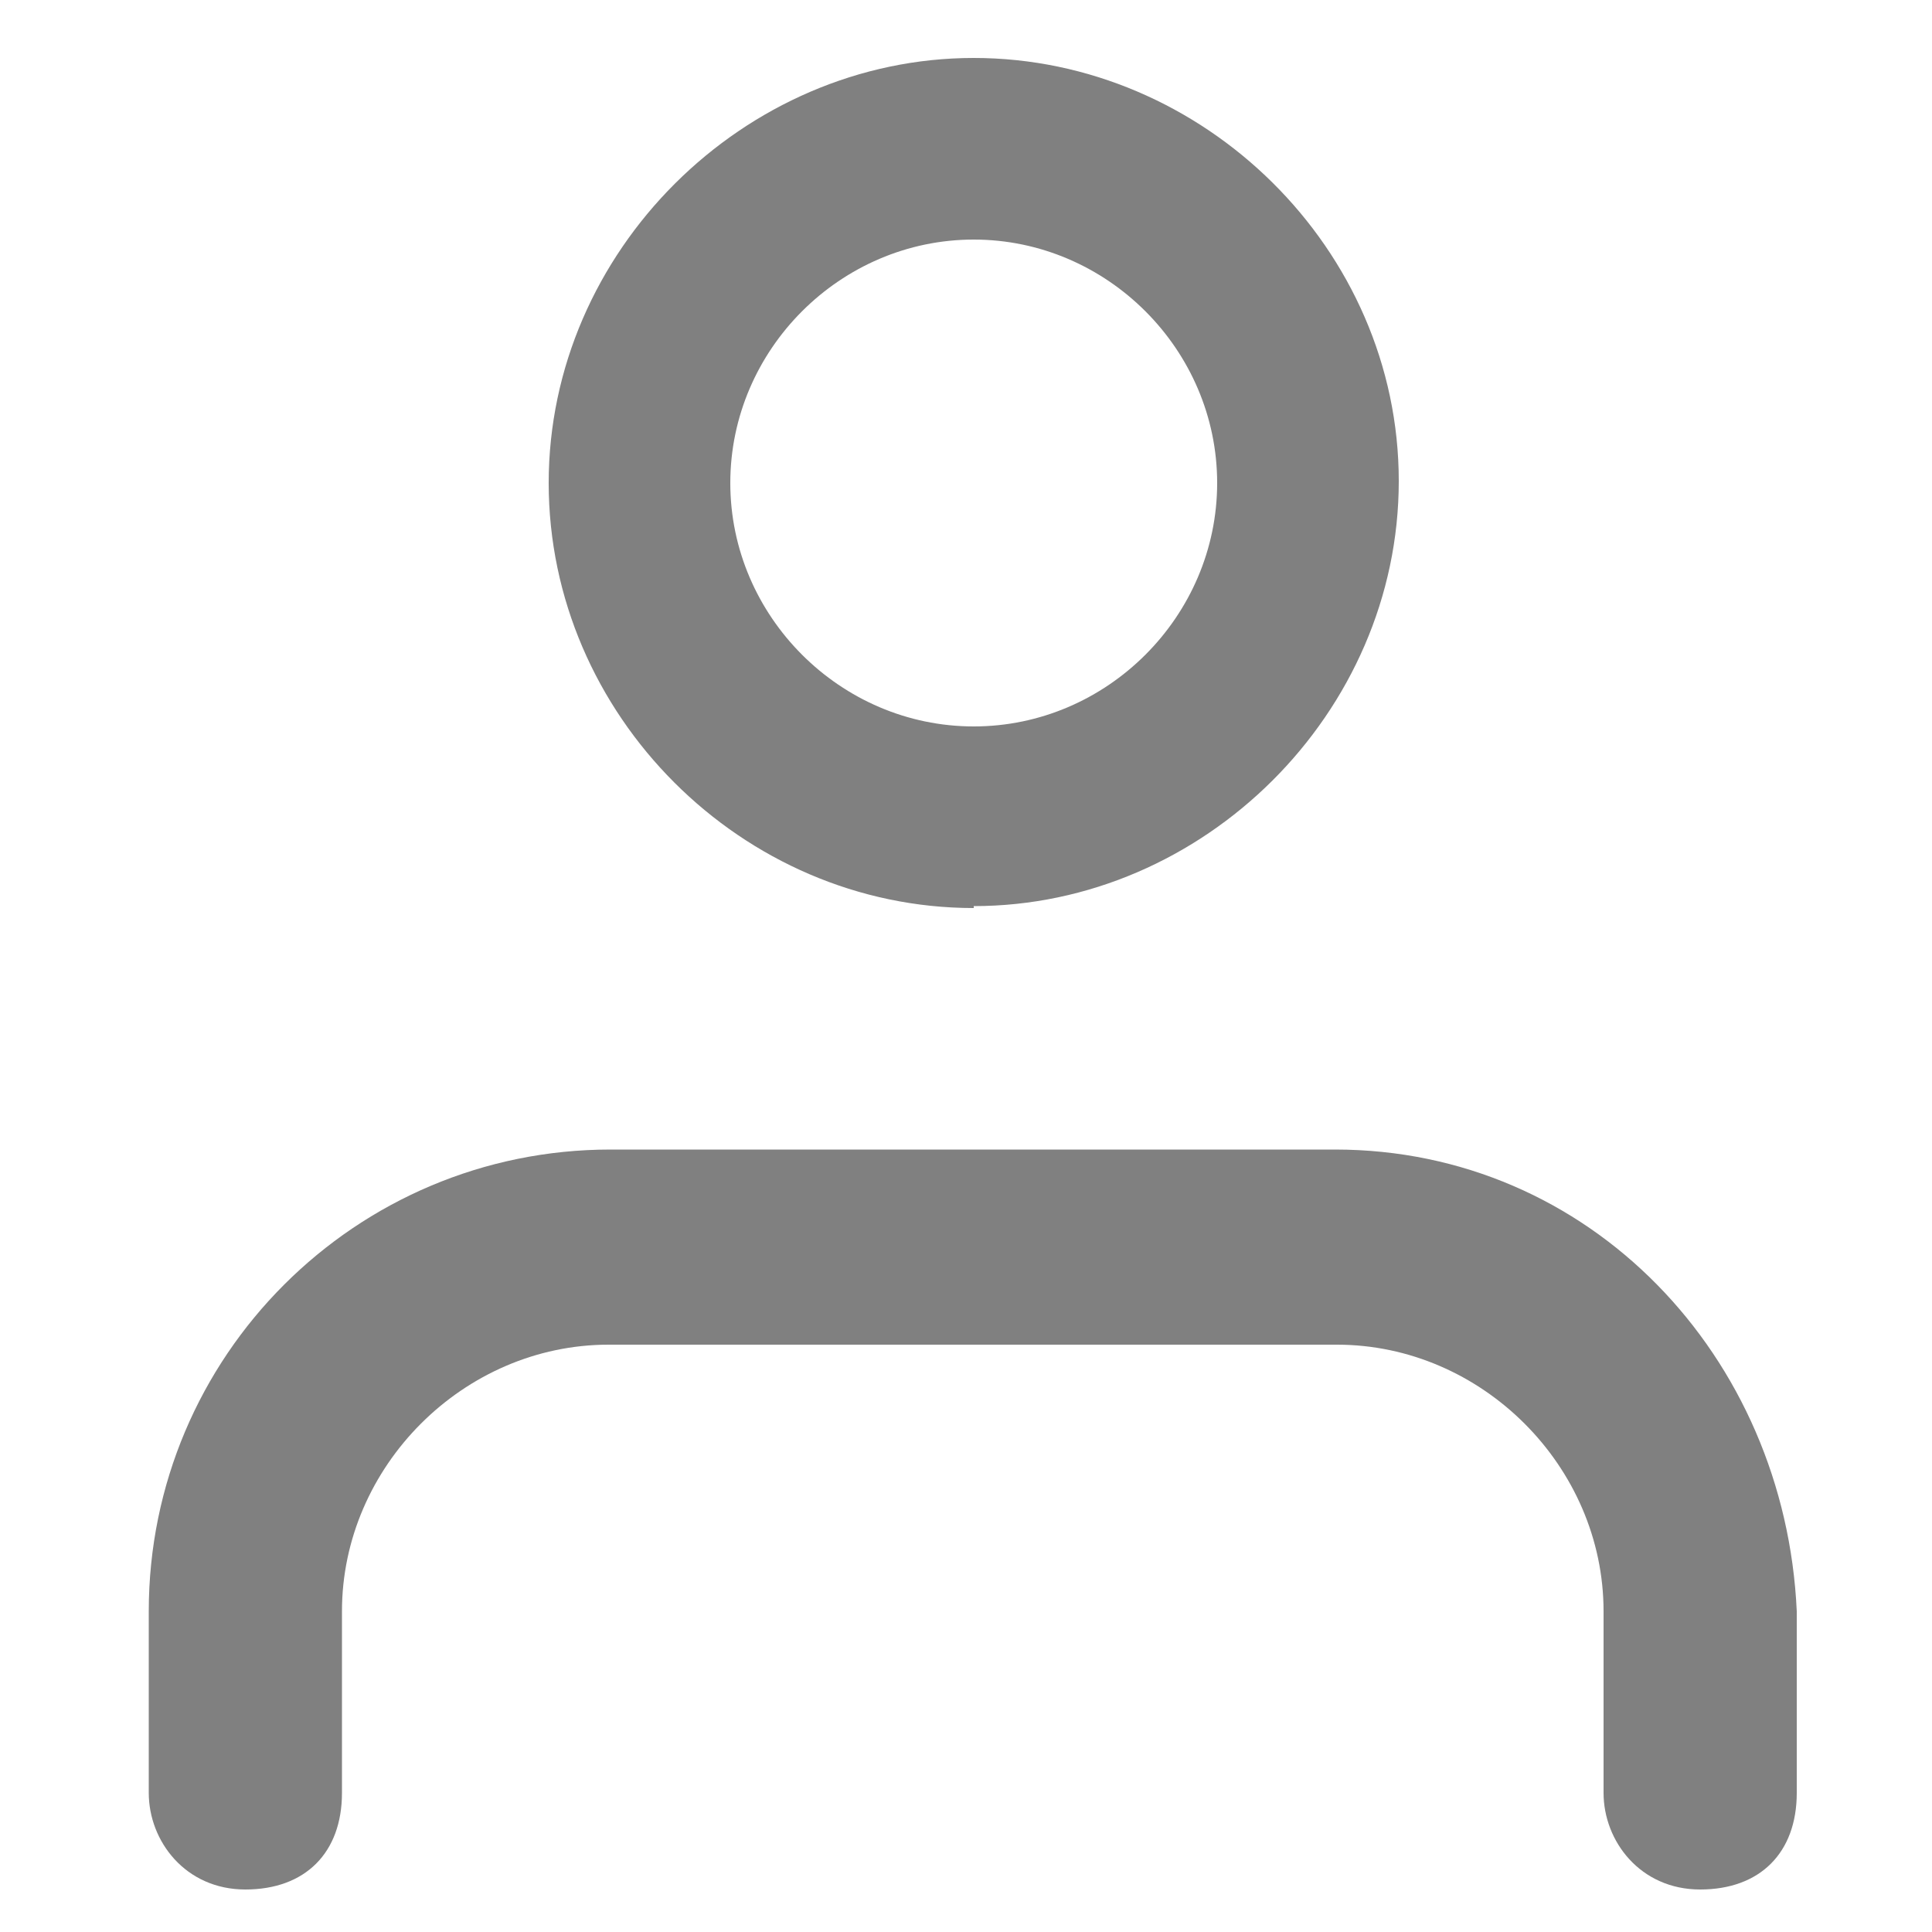 <?xml version="1.0" encoding="UTF-8"?>
<svg id="Layer_1" xmlns="http://www.w3.org/2000/svg" version="1.1" viewBox="0 0 100 100">
  <!-- Generator: Adobe Illustrator 29.0.0, SVG Export Plug-In . SVG Version: 2.1.0 Build 186)  -->
  <defs>
    <style>
      .st0 {
        fill: gray;
      }
    </style>
  </defs>
  <path class="st0" d="M69.2,59.5H31.6c-13.2,0-23.9,10.7-23.9,23.9v9.4c0,2.5,1.9,5,5,5s5-1.9,5-5v-9.4c0-7.5,6.3-13.8,13.8-13.8h37.7c7.5,0,13.8,6.3,13.8,13.8v9.4c0,2.5,1.9,5,5,5s5-1.9,5-5v-9.4c-.6-13.2-10.7-23.9-23.9-23.9ZM50.4,46.9c11.9,0,22-10,22-22S62.3,3,50.4,3s-22,10-22,22,10,22,22,22ZM50.4,12.4c6.9,0,12.6,5.7,12.6,12.6s-5.7,12.6-12.6,12.6-12.6-5.7-12.6-12.6,5.7-12.6,12.6-12.6Z"/>
</svg>